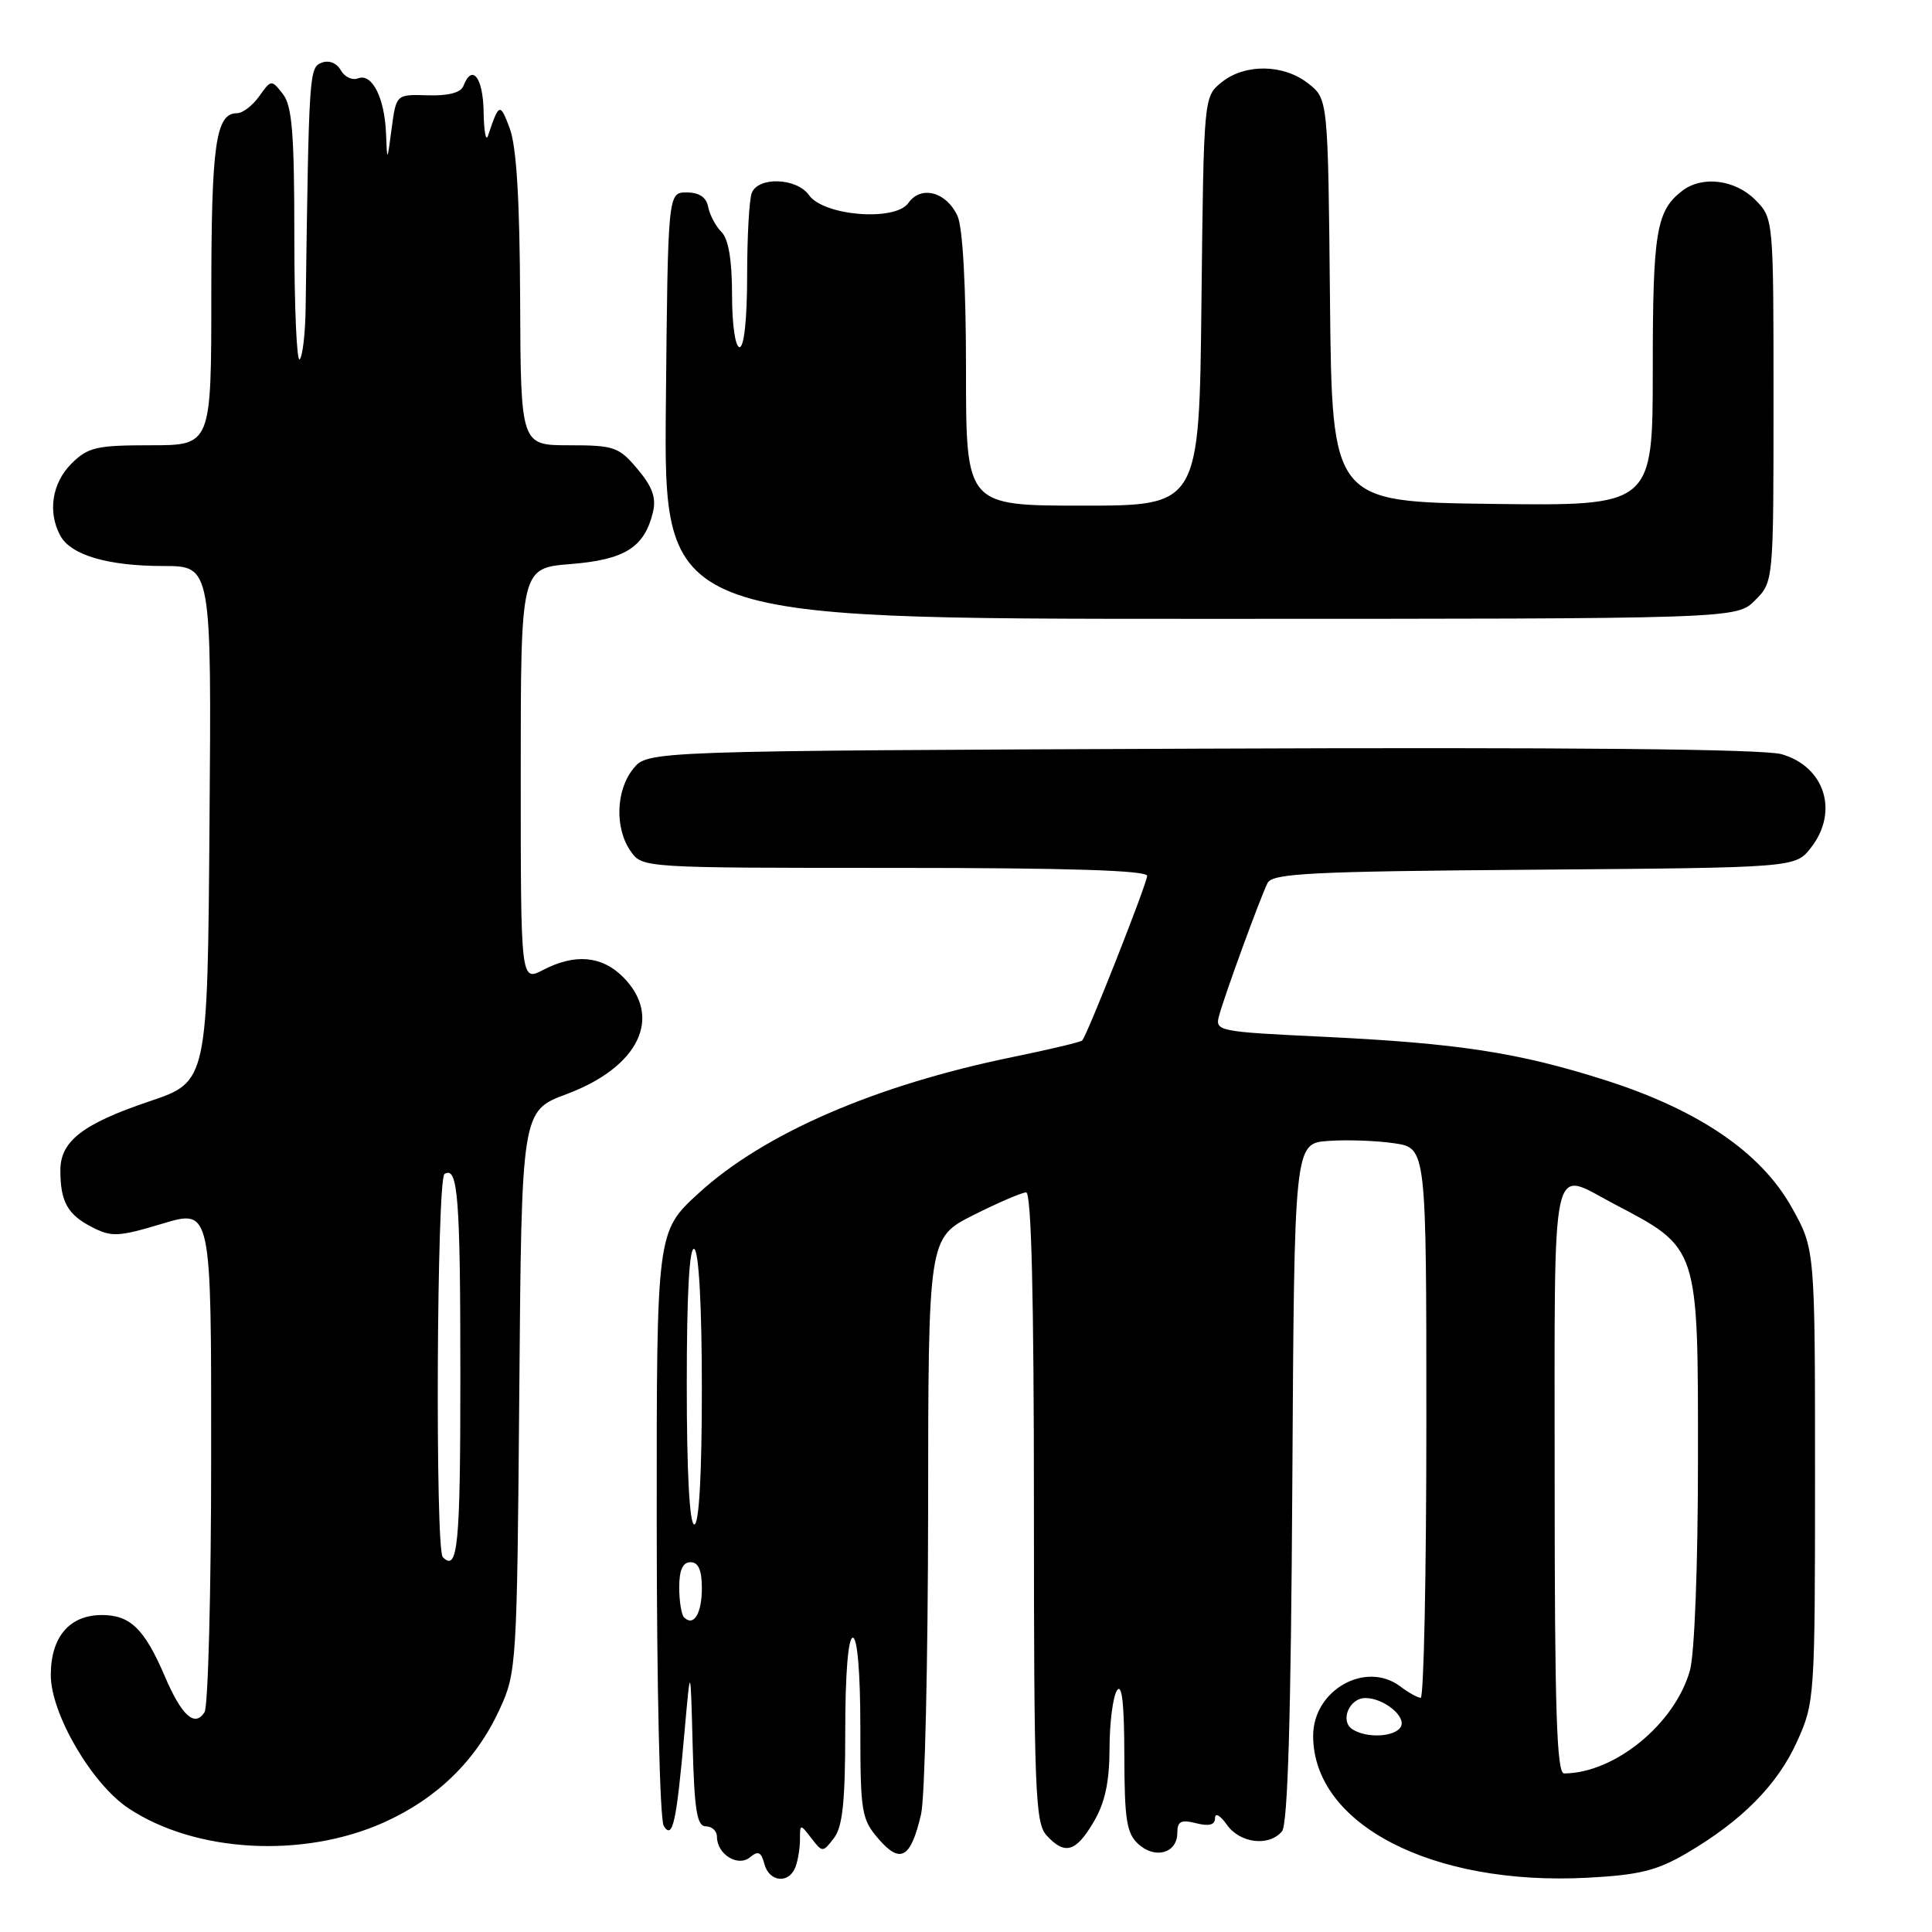 <?xml version="1.0" encoding="UTF-8" standalone="no"?>
<!DOCTYPE svg PUBLIC "-//W3C//DTD SVG 1.1//EN" "http://www.w3.org/Graphics/SVG/1.1/DTD/svg11.dtd" >
<svg xmlns="http://www.w3.org/2000/svg" xmlns:xlink="http://www.w3.org/1999/xlink" version="1.1" viewBox="0 0 256 256">
 <g >
 <path fill="currentColor"
d=" M 105.39 247.42 C 105.73 246.55 106.00 244.89 106.00 243.73 C 106.00 241.66 106.03 241.65 107.50 243.56 C 108.98 245.48 109.02 245.48 110.50 243.56 C 111.65 242.07 112.00 238.72 112.00 229.31 C 112.00 221.77 112.39 217.00 113.00 217.00 C 113.61 217.00 114.00 221.65 114.00 228.94 C 114.00 240.16 114.15 241.06 116.43 243.69 C 119.32 247.03 120.70 246.22 122.05 240.37 C 122.55 238.24 122.96 220.19 122.98 200.26 C 123.00 164.03 123.00 164.03 128.97 161.01 C 132.26 159.36 135.41 158.00 135.97 158.00 C 136.66 158.00 137.00 171.79 137.00 199.67 C 137.00 237.04 137.17 241.53 138.65 243.17 C 141.07 245.84 142.55 245.44 144.90 241.44 C 146.42 238.87 147.00 236.17 147.02 231.69 C 147.02 228.29 147.47 224.82 148.00 224.00 C 148.66 222.98 148.97 225.71 148.98 232.60 C 149.00 241.15 149.28 242.95 150.86 244.37 C 153.09 246.39 156.00 245.54 156.00 242.87 C 156.00 241.33 156.49 241.08 158.50 241.59 C 160.23 242.02 161.00 241.81 161.00 240.89 C 161.00 240.15 161.70 240.56 162.56 241.78 C 164.29 244.25 168.16 244.72 169.87 242.66 C 170.64 241.73 171.06 227.54 171.24 196.41 C 171.50 151.50 171.50 151.50 176.00 151.18 C 178.47 151.00 182.41 151.14 184.75 151.49 C 189.00 152.12 189.00 152.12 189.00 188.56 C 189.00 208.60 188.66 224.99 188.25 224.97 C 187.84 224.95 186.63 224.28 185.56 223.47 C 180.97 220.00 174.00 223.94 174.00 230.00 C 174.00 241.74 189.75 249.89 210.32 248.81 C 217.19 248.45 219.54 247.87 223.47 245.57 C 230.81 241.27 235.53 236.50 238.13 230.74 C 240.45 225.60 240.50 224.92 240.50 195.50 C 240.50 165.50 240.50 165.50 237.42 160.00 C 233.35 152.71 225.09 147.08 212.71 143.13 C 201.16 139.45 193.18 138.23 175.20 137.37 C 161.38 136.71 160.98 136.63 161.53 134.60 C 162.28 131.83 167.00 118.91 167.96 117.00 C 168.61 115.72 173.74 115.46 203.30 115.24 C 237.88 114.97 237.88 114.97 239.94 112.35 C 243.68 107.59 241.83 101.61 236.09 99.94 C 233.70 99.25 207.89 99.00 159.16 99.20 C 85.82 99.50 85.82 99.50 83.91 101.86 C 81.60 104.72 81.44 109.75 83.56 112.78 C 85.11 115.00 85.13 115.00 118.56 115.00 C 141.51 115.00 152.00 115.33 152.00 116.06 C 152.00 117.03 144.13 137.01 143.40 137.87 C 143.23 138.07 139.07 139.06 134.15 140.07 C 115.97 143.80 101.23 150.19 92.58 158.10 C 87.00 163.20 87.00 163.20 87.02 201.85 C 87.02 223.50 87.43 241.14 87.95 241.95 C 89.13 243.81 89.63 241.53 90.70 229.50 C 91.50 220.50 91.50 220.50 91.78 231.25 C 92.01 239.90 92.35 242.00 93.53 242.00 C 94.34 242.00 95.00 242.62 95.00 243.38 C 95.00 245.70 97.78 247.43 99.38 246.10 C 100.46 245.20 100.87 245.39 101.28 246.98 C 101.91 249.38 104.53 249.66 105.39 247.42 Z  M 50.87 241.48 C 57.93 238.31 63.09 233.27 66.20 226.50 C 68.45 221.61 68.51 220.67 68.81 184.35 C 69.11 147.20 69.11 147.20 75.09 144.97 C 84.68 141.38 87.86 134.77 82.55 129.45 C 79.73 126.64 76.19 126.33 71.95 128.53 C 69.00 130.05 69.00 130.05 69.00 102.66 C 69.00 75.27 69.00 75.27 75.62 74.74 C 82.78 74.17 85.38 72.54 86.51 67.91 C 86.98 65.97 86.47 64.53 84.48 62.16 C 82.01 59.22 81.38 59.00 75.41 59.00 C 69.00 59.00 69.00 59.00 68.92 39.75 C 68.87 26.49 68.44 19.41 67.54 17.00 C 66.26 13.58 66.12 13.62 64.66 18.00 C 64.38 18.82 64.12 17.36 64.08 14.75 C 64.00 10.24 62.55 8.40 61.41 11.38 C 61.06 12.28 59.42 12.71 56.69 12.63 C 52.50 12.50 52.50 12.50 51.90 17.00 C 51.30 21.50 51.30 21.50 51.15 17.68 C 50.96 12.95 49.30 9.67 47.45 10.38 C 46.68 10.68 45.65 10.19 45.15 9.30 C 44.61 8.34 43.59 7.94 42.62 8.31 C 40.97 8.95 40.93 9.53 40.50 40.71 C 40.46 44.12 40.10 47.23 39.71 47.62 C 39.32 48.01 39.00 40.69 39.00 31.36 C 39.00 17.65 38.71 14.01 37.47 12.44 C 35.97 10.53 35.92 10.54 34.35 12.75 C 33.47 13.99 32.15 15.00 31.41 15.00 C 28.59 15.00 28.00 19.10 28.00 38.93 C 28.00 59.00 28.00 59.00 19.95 59.00 C 12.75 59.00 11.65 59.26 9.45 61.45 C 6.90 64.01 6.30 67.83 7.98 70.96 C 9.37 73.55 14.27 75.00 21.66 75.00 C 28.03 75.00 28.03 75.00 27.76 109.17 C 27.50 143.33 27.50 143.33 19.84 145.92 C 10.97 148.91 8.00 151.20 8.00 155.07 C 8.00 159.22 8.94 160.92 12.15 162.58 C 14.78 163.94 15.65 163.90 21.53 162.14 C 28.00 160.19 28.00 160.19 27.98 192.85 C 27.98 210.81 27.58 226.12 27.10 226.88 C 25.81 228.91 24.08 227.36 21.85 222.14 C 19.14 215.83 17.27 214.00 13.50 214.00 C 9.20 214.00 6.73 216.91 6.73 221.96 C 6.73 227.06 12.14 236.35 17.00 239.59 C 25.85 245.49 40.16 246.29 50.87 241.48 Z  M 232.55 79.55 C 235.00 77.09 235.00 77.09 235.00 53.00 C 235.00 28.91 235.00 28.91 232.55 26.45 C 229.88 23.79 225.54 23.26 222.91 25.28 C 219.46 27.93 219.00 30.71 219.00 48.95 C 219.00 67.04 219.00 67.04 197.75 66.77 C 176.50 66.50 176.50 66.50 176.23 39.81 C 175.97 13.12 175.97 13.12 173.35 11.06 C 170.07 8.48 164.95 8.41 161.86 10.91 C 159.50 12.82 159.50 12.82 159.20 39.91 C 158.91 67.00 158.91 67.00 143.45 67.00 C 128.00 67.00 128.00 67.00 128.00 49.05 C 128.00 37.91 127.57 30.16 126.88 28.63 C 125.41 25.41 122.03 24.52 120.36 26.90 C 118.63 29.37 109.14 28.62 107.19 25.85 C 105.57 23.56 100.45 23.37 99.61 25.58 C 99.27 26.45 99.00 31.40 99.00 36.58 C 99.00 42.19 98.60 46.00 98.00 46.00 C 97.43 46.00 97.00 43.02 97.00 39.07 C 97.00 34.48 96.53 31.67 95.61 30.75 C 94.84 29.99 94.05 28.49 93.84 27.43 C 93.60 26.14 92.65 25.50 90.99 25.50 C 88.50 25.50 88.50 25.50 88.23 53.75 C 87.97 82.00 87.97 82.00 159.03 82.00 C 230.09 82.00 230.09 82.00 232.55 79.55 Z  M 206.00 196.00 C 206.00 152.14 205.38 155.06 213.78 159.48 C 225.15 165.45 225.00 164.98 224.99 193.47 C 224.99 207.33 224.54 219.12 223.93 221.32 C 221.96 228.41 213.96 234.96 207.25 234.99 C 206.27 235.00 206.00 226.54 206.00 196.00 Z  M 179.22 229.15 C 177.51 228.07 178.76 225.00 180.92 225.00 C 183.38 225.00 186.43 227.50 185.59 228.85 C 184.77 230.17 181.10 230.35 179.22 229.15 Z  M 90.64 214.31 C 90.29 213.95 90.00 212.17 90.00 210.33 C 90.00 208.04 90.47 207.00 91.50 207.00 C 92.54 207.00 93.00 208.05 93.00 210.44 C 93.00 213.81 91.92 215.58 90.64 214.31 Z  M 91.00 183.44 C 91.00 171.32 91.35 165.10 92.00 165.50 C 92.61 165.87 93.00 173.18 93.00 184.06 C 93.00 195.35 92.63 202.00 92.00 202.00 C 91.37 202.00 91.00 195.15 91.00 183.44 Z  M 58.67 206.33 C 57.65 205.32 57.87 156.20 58.90 155.56 C 60.68 154.46 61.00 158.58 61.00 182.58 C 61.00 204.87 60.66 208.33 58.67 206.33 Z "/>
</g>
</svg>